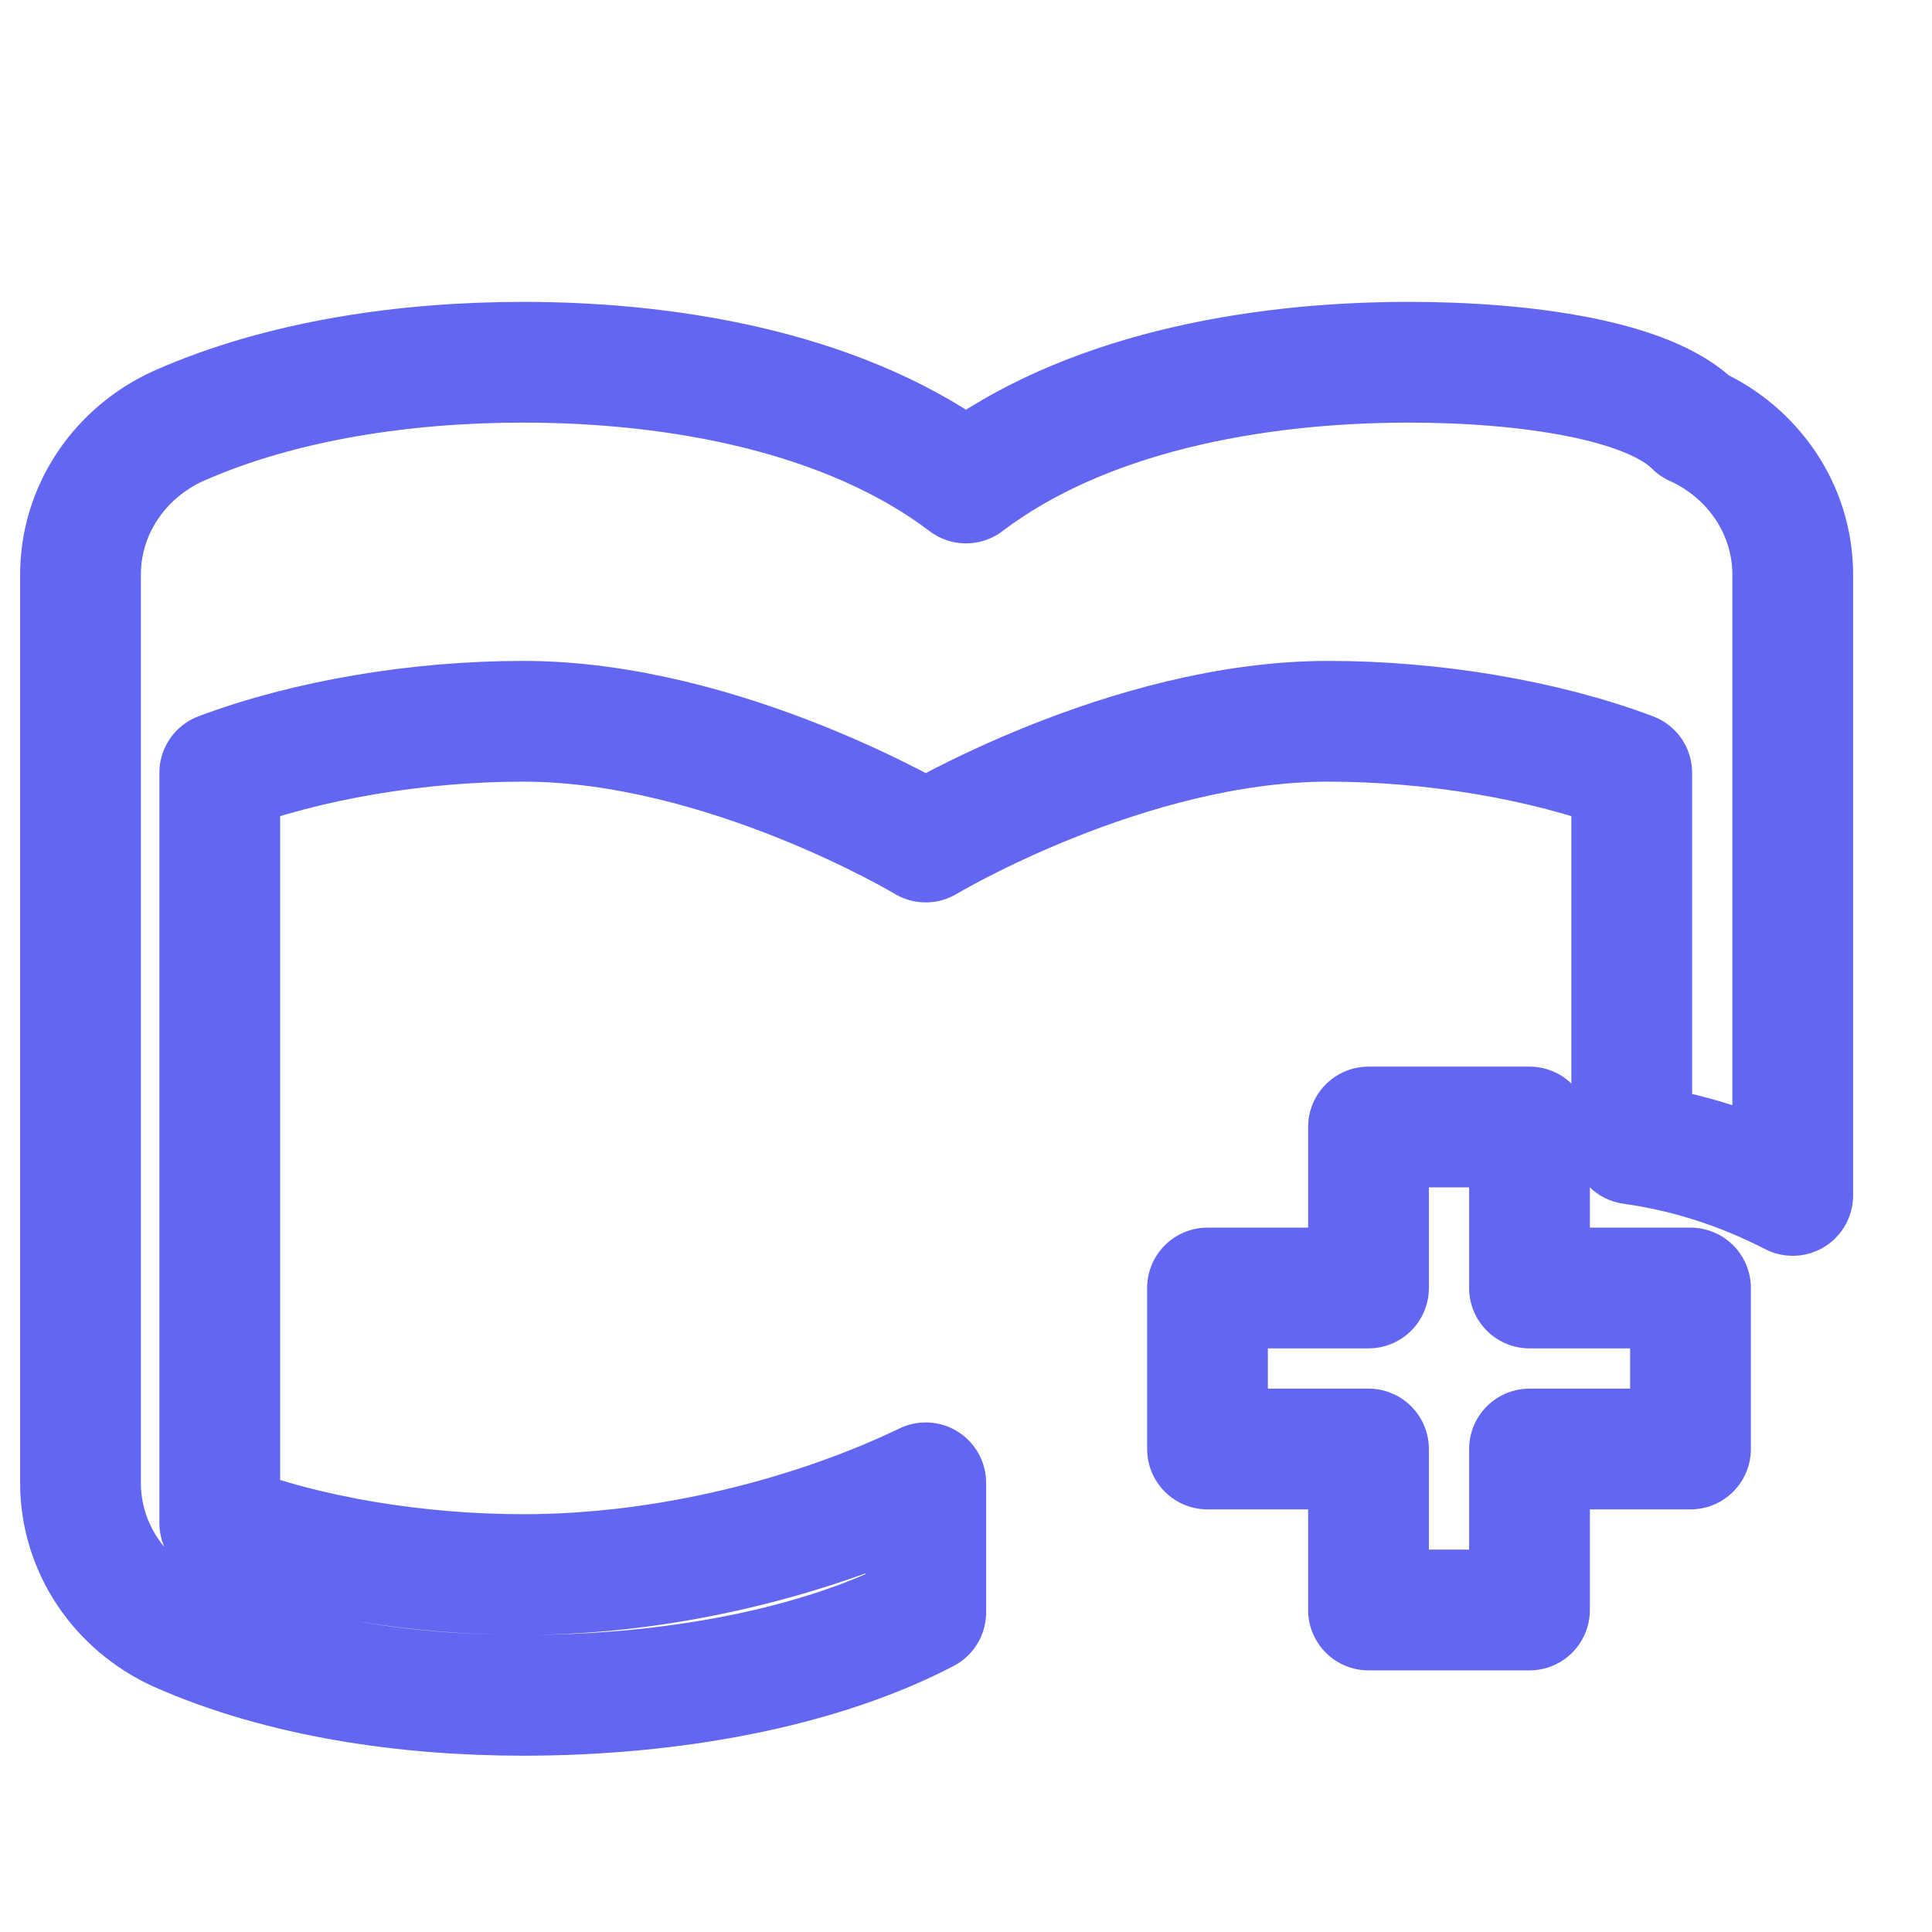 <?xml version="1.0" encoding="UTF-8"?>
<svg xmlns="http://www.w3.org/2000/svg" width="48" height="48" viewBox="0 0 24 24" fill="none" stroke="#6366f1" stroke-width="1.5" stroke-linecap="round" stroke-linejoin="round">
  <path d="M17.5,4.5c-1.95,0-4.05,0.4-5.5,1.5c-1.45-1.1-3.55-1.5-5.5-1.5c-1.45,0-2.99,0.22-4.28,0.79C1.49,5.62,1,6.33,1,7.14v11.28c0,0.81,0.49,1.52,1.22,1.85c1.29,0.57,2.83,0.79,4.28,0.79c1.82,0,3.66-0.33,5-1.03v-1.61c-1.35,0.65-3.18,1.14-5,1.14c-1.3,0-2.68-0.22-3.77-0.64v-9.32c1.09-0.41,2.47-0.64,3.77-0.64c2.5,0,5,1.5,5,1.5s2.5-1.5,5-1.5c1.3,0,2.68,0.23,3.77,0.64v4.61c0.71,0.1,1.38,0.32,2,0.64V7.14c0-0.81-0.49-1.52-1.22-1.85C20.49,4.72,18.95,4.5,17.5,4.5z"></path>
  <path d="M21,18h-2v2h-2v-2h-2v-2h2v-2h2v2h2V18z"></path>
</svg> 